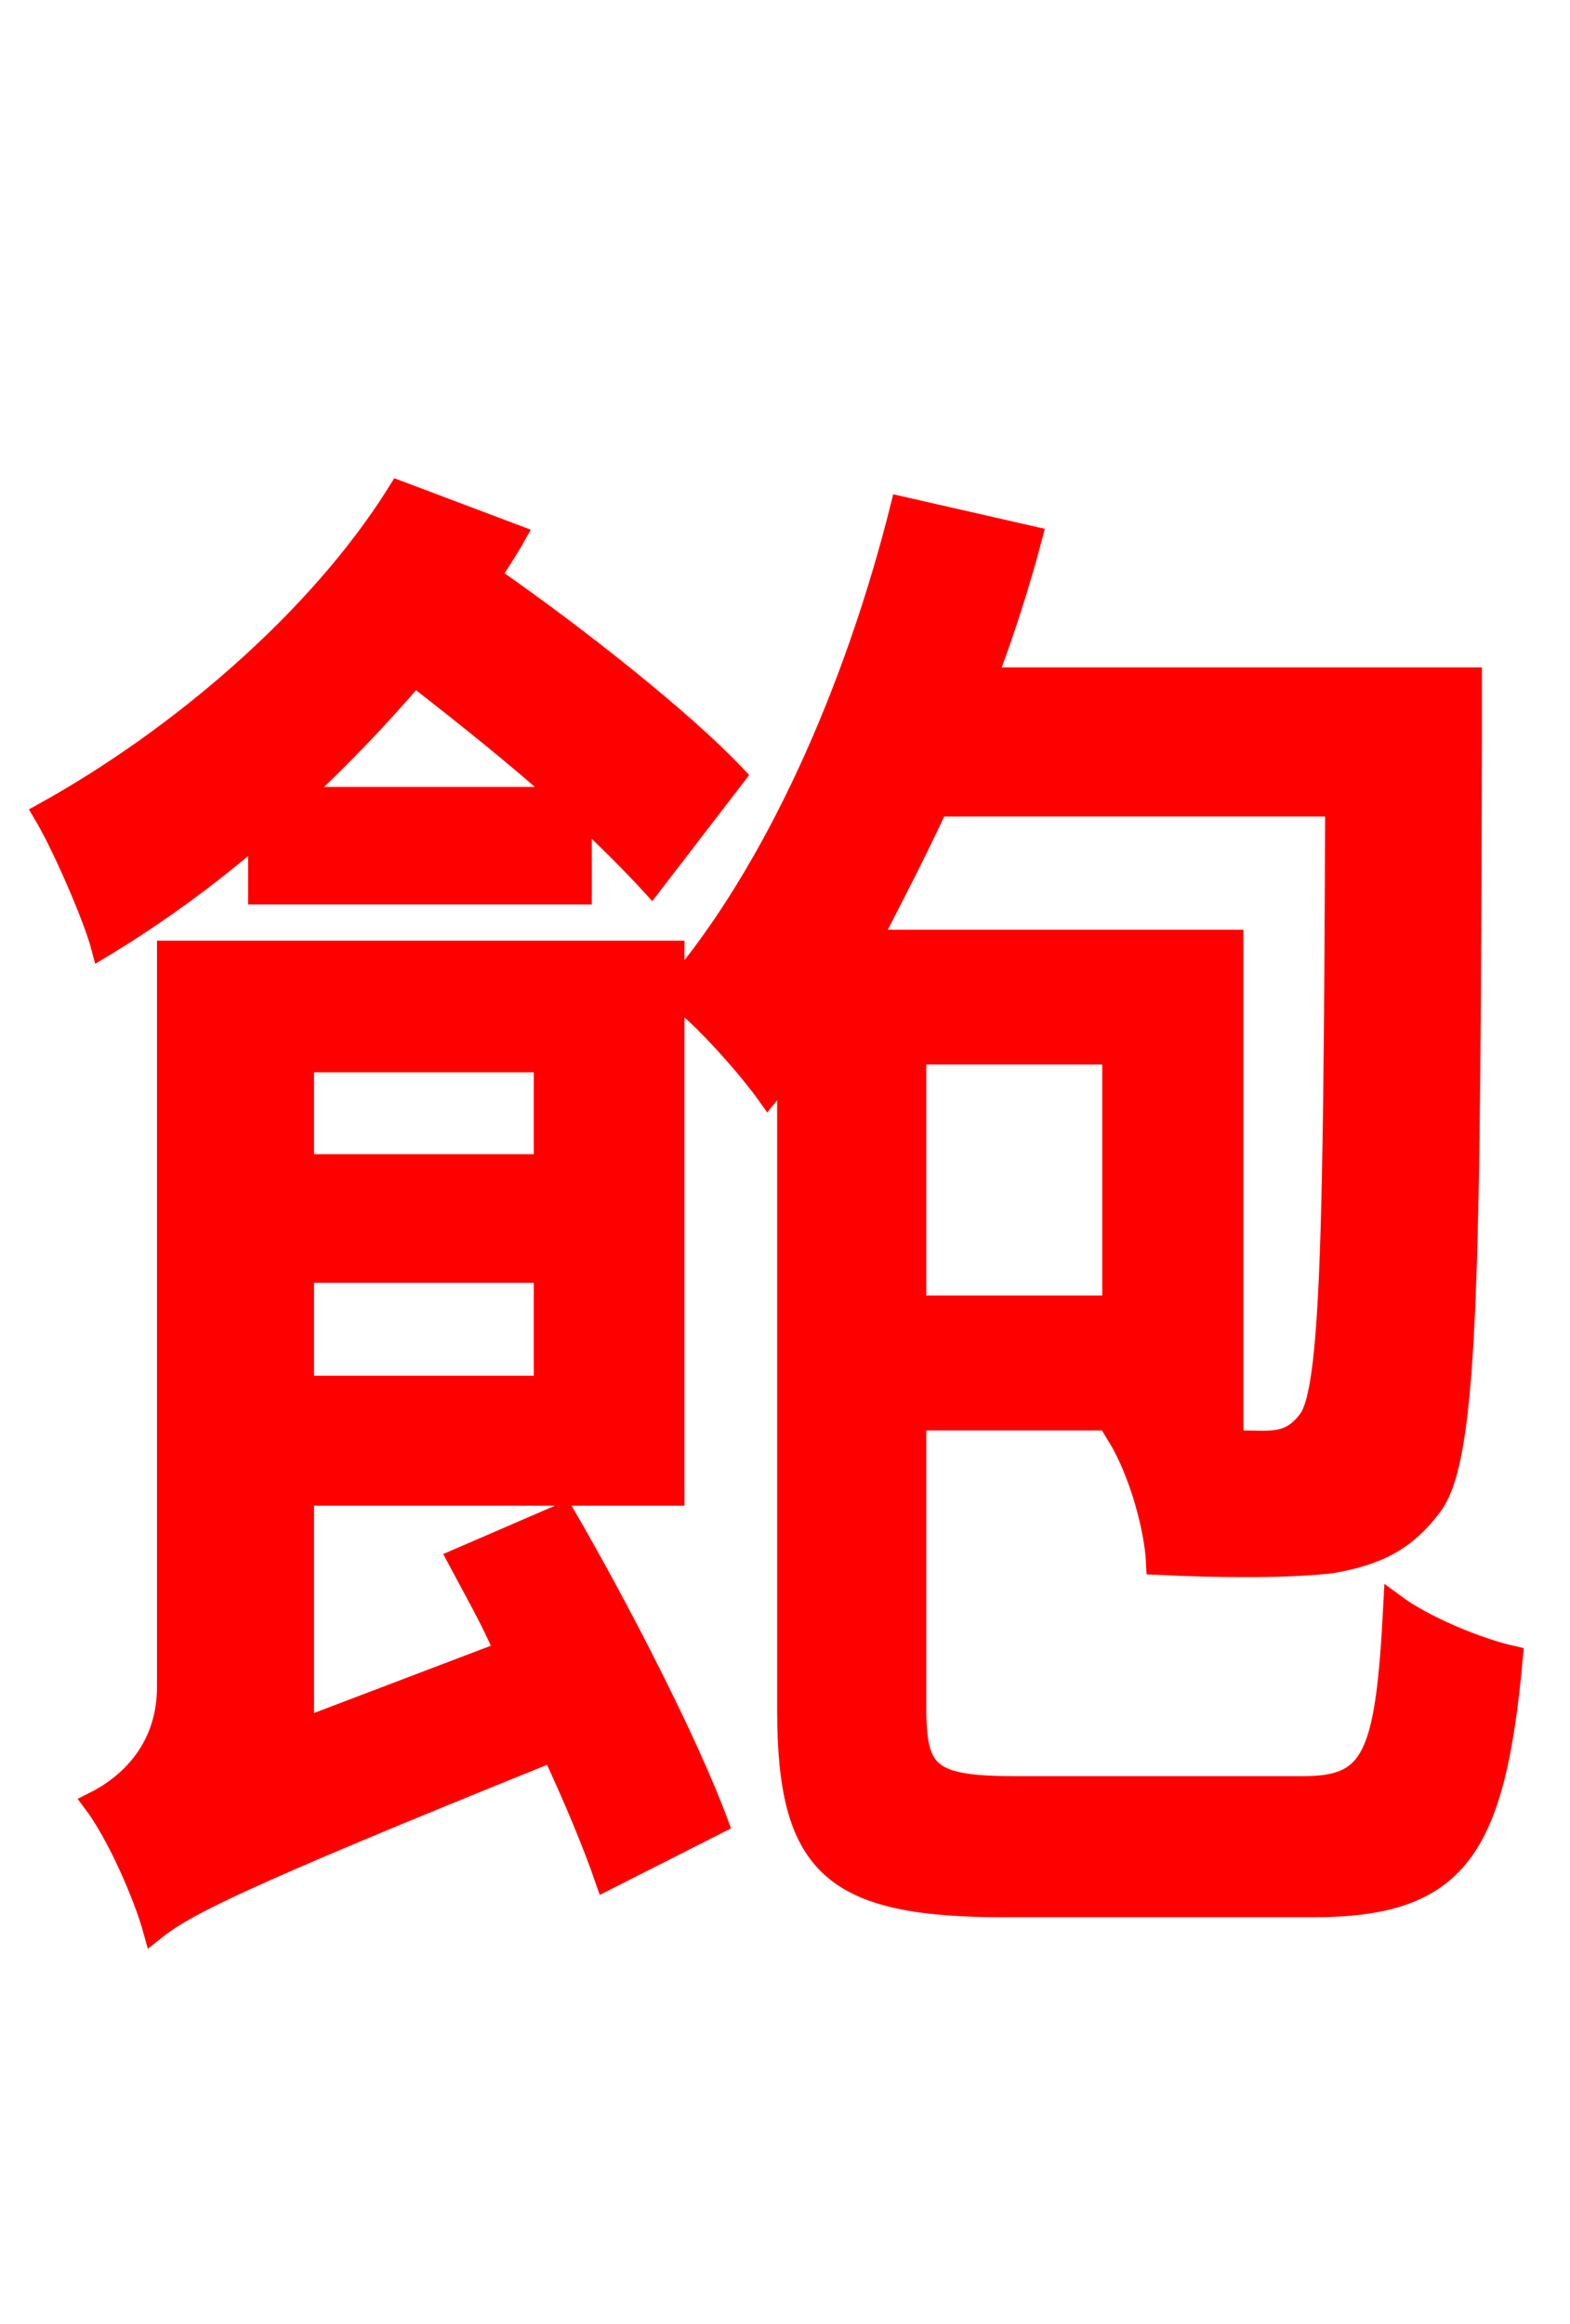 <svg xmlns="http://www.w3.org/2000/svg" xmlns:xlink="http://www.w3.org/1999/xlink" width="72" height="106.56"><path fill="red" stroke="red" d="M13.61 36.58C15.55 34.78 17.35 32.90 19.01 30.96C21.24 32.69 23.76 34.70 25.85 36.58ZM11.88 40.97L26.64 40.97L26.64 37.30C27.94 38.52 29.02 39.60 29.88 40.54L33.70 35.57C31.32 33.05 26.50 29.23 22.46 26.42C22.82 25.85 23.26 25.20 23.62 24.55L18.29 22.54C14.62 28.44 8.14 33.91 2.02 37.30C2.88 38.74 4.32 42.05 4.68 43.42C7.06 41.98 9.58 40.18 11.88 38.16ZM51.05 48.31L51.05 59.90L41.98 59.90L41.98 48.31ZM13.90 63.58L13.90 58.32L24.98 58.32L24.98 63.58ZM24.98 48.67L24.98 53.42L13.90 53.42L13.90 48.67ZM46.58 81.94C42.62 81.94 41.98 81.36 41.98 78.34L41.98 65.09L56.52 65.09L56.52 43.13L39.89 43.13C40.90 41.18 41.98 39.10 42.98 36.94L61.27 36.94C61.20 56.59 61.06 63.65 60.05 65.09C59.47 65.88 58.90 66.10 57.96 66.10C56.74 66.10 54.14 66.02 51.26 65.81C52.27 67.46 52.99 70.06 53.06 71.71C56.16 71.86 59.11 71.86 61.06 71.64C63.07 71.28 64.44 70.70 65.74 68.90C67.32 66.46 67.39 58.25 67.46 33.98L67.46 31.10L45.22 31.10C46.01 29.02 46.73 26.78 47.30 24.62L41.33 23.26C39.24 31.61 35.57 39.96 30.89 45.43L30.89 43.63L7.70 43.63L7.70 77.33C7.70 80.35 5.76 81.94 4.32 82.66C5.40 84.10 6.62 86.90 7.06 88.49C8.42 87.41 10.51 86.26 25.34 80.28C26.35 82.44 27.22 84.53 27.79 86.18L32.90 83.59C31.54 79.92 28.44 73.87 25.85 69.41L21.02 71.50C21.74 72.86 22.54 74.23 23.18 75.74L13.90 79.27L13.90 68.54L30.89 68.54L30.89 45.58C32.26 46.58 34.34 48.96 35.21 50.18C35.50 49.82 35.86 49.39 36.14 48.96L36.14 78.41C36.14 85.61 38.23 87.41 46.08 87.41L60.19 87.41C66.82 87.41 68.54 84.82 69.34 75.96C67.75 75.60 65.30 74.59 63.94 73.58C63.58 80.57 63.00 81.94 59.76 81.94Z"/></svg>
